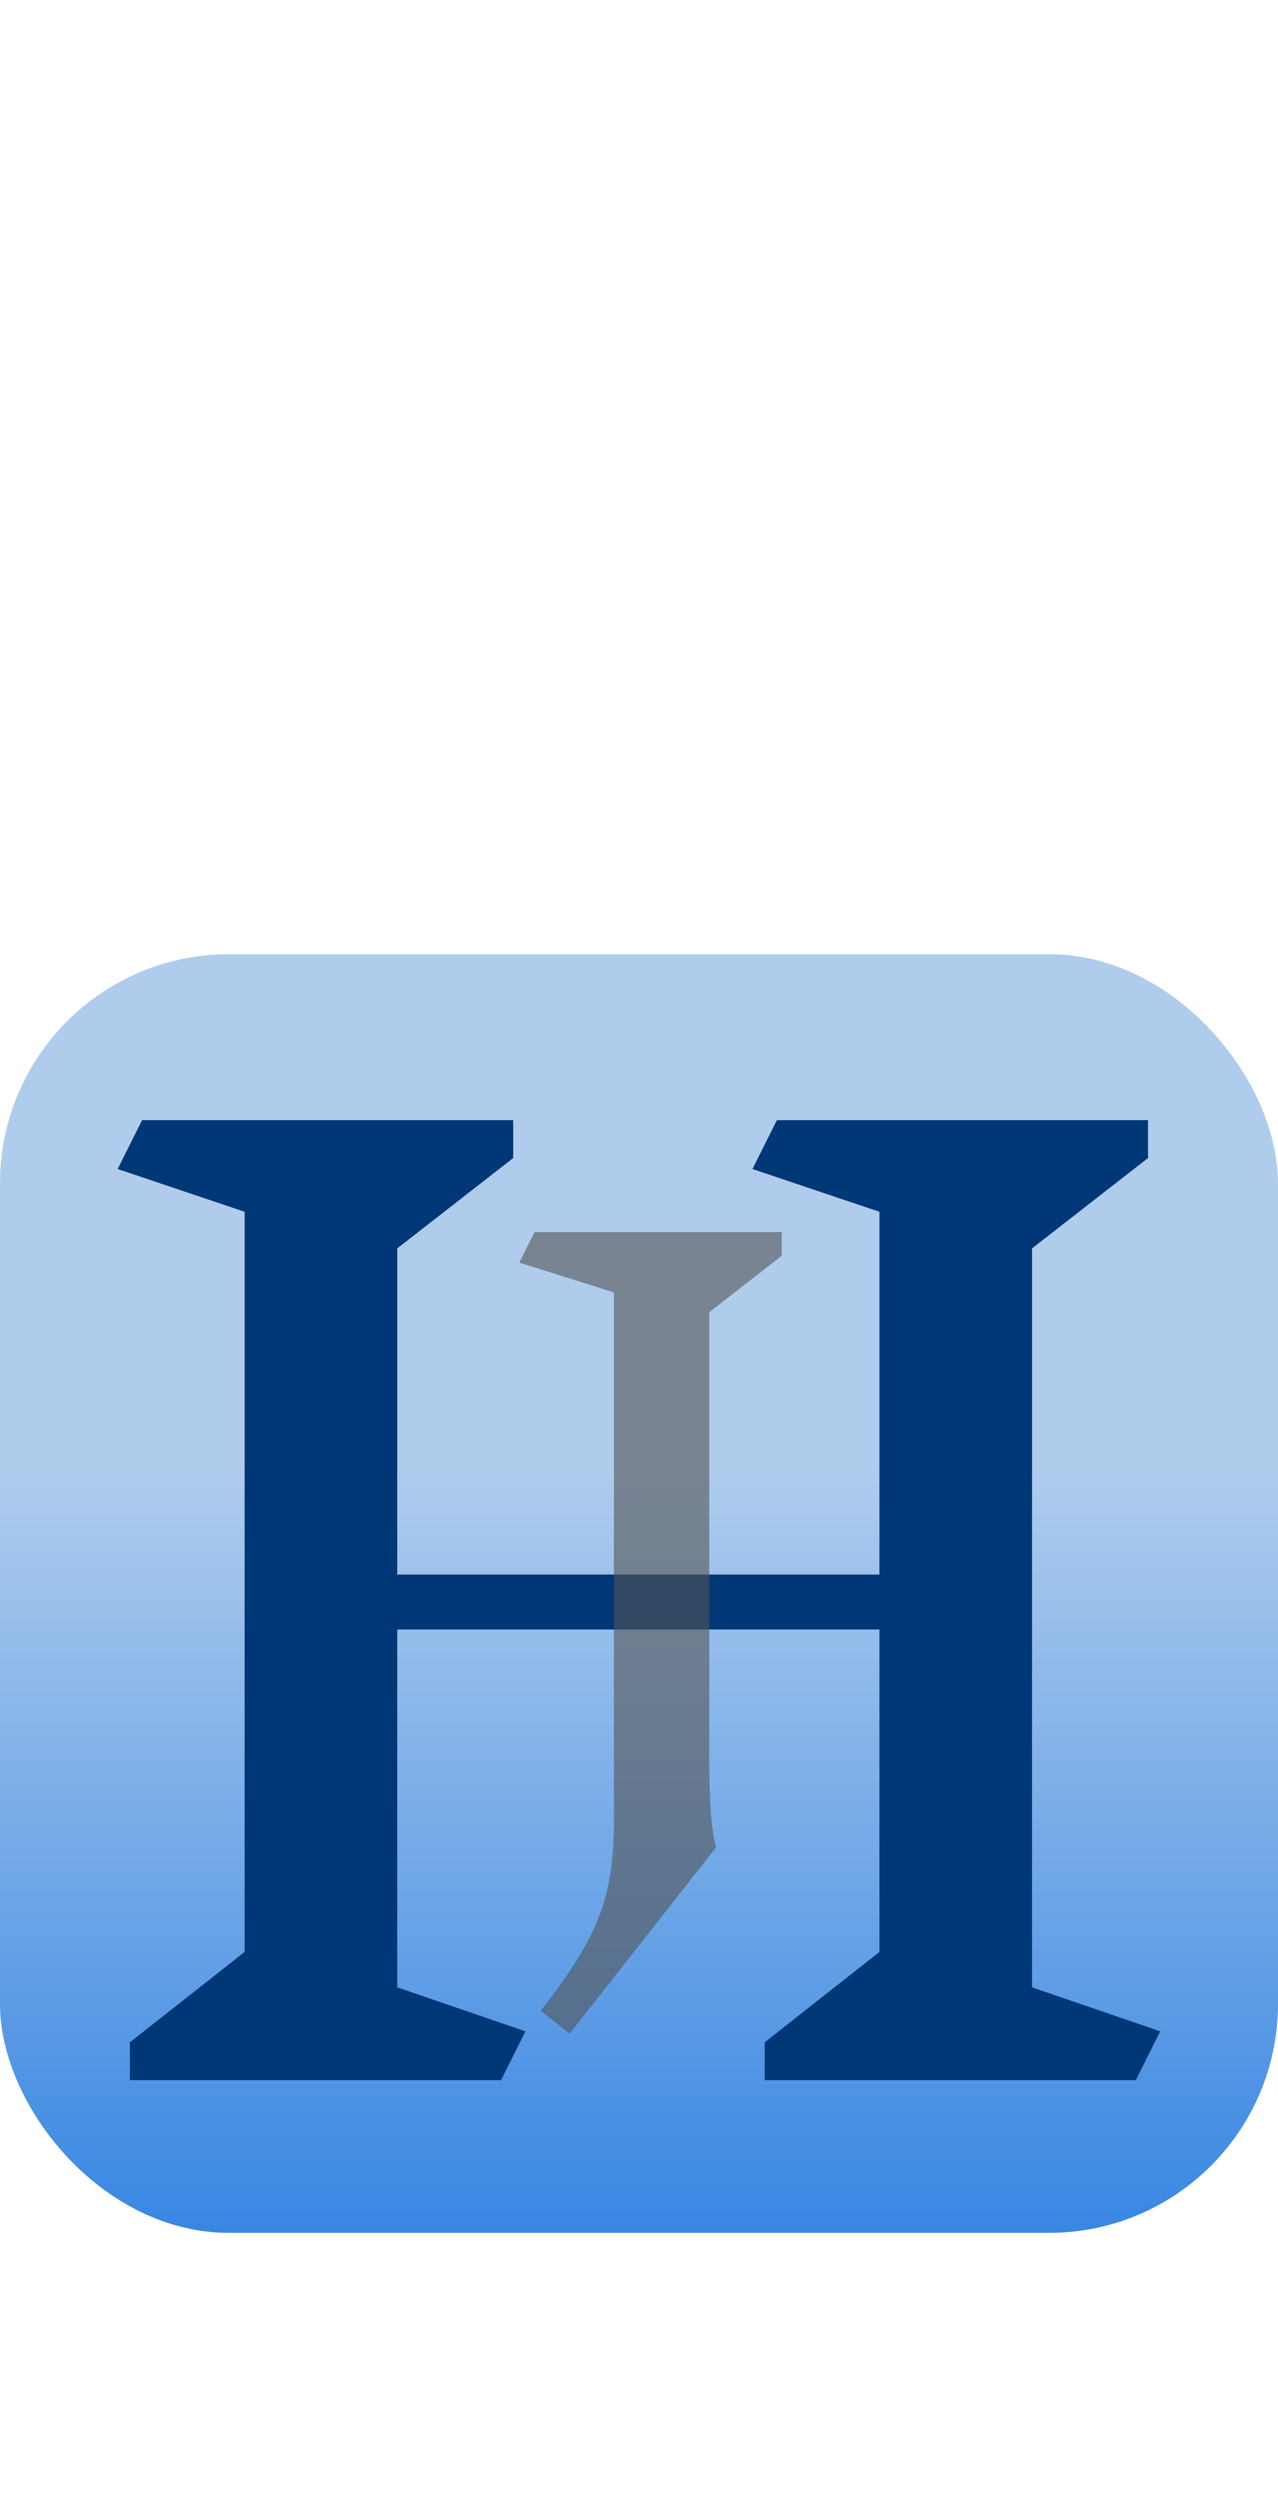 <svg width="67" height="131" viewBox="0 0 67 131" fill="none" xmlns="http://www.w3.org/2000/svg">
<rect y="50" width="67" height="67" rx="12" fill="url(#paint0_linear_104_10)" fill-opacity="0.79"/>
<path d="M59.545 109H40.089V107.016L46.105 102.28V85.384H20.825V104.136L27.545 106.44L26.265 109H6.809V107.016L12.825 102.28V63.496L6.169 61.256L7.449 58.696H26.905V60.68L20.825 65.416V82.504H46.105V63.496L39.449 61.256L40.729 58.696H60.185V60.68L54.105 65.416V104.136L60.825 106.44L59.545 109Z" fill="#003777"/>
<path d="M37.183 92.04C37.183 93.107 37.21 94.093 37.263 95C37.343 95.88 37.437 96.48 37.543 96.8L29.863 106.56L28.343 105.36C29.863 103.44 30.877 101.813 31.383 100.48C31.917 99.147 32.183 97.507 32.183 95.56V67.72L27.223 66.16L28.023 64.56H40.983V65.8L37.183 68.76V92.04Z" fill="#545454" fill-opacity="0.59"/>
<defs>
<linearGradient id="paint0_linear_104_10" x1="33.5" y1="50" x2="33.5" y2="117" gradientUnits="userSpaceOnUse">
<stop offset="0.4" stop-color="#9ABEE8"/>
<stop offset="1" stop-color="#0366DA"/>
</linearGradient>
</defs>
</svg>

